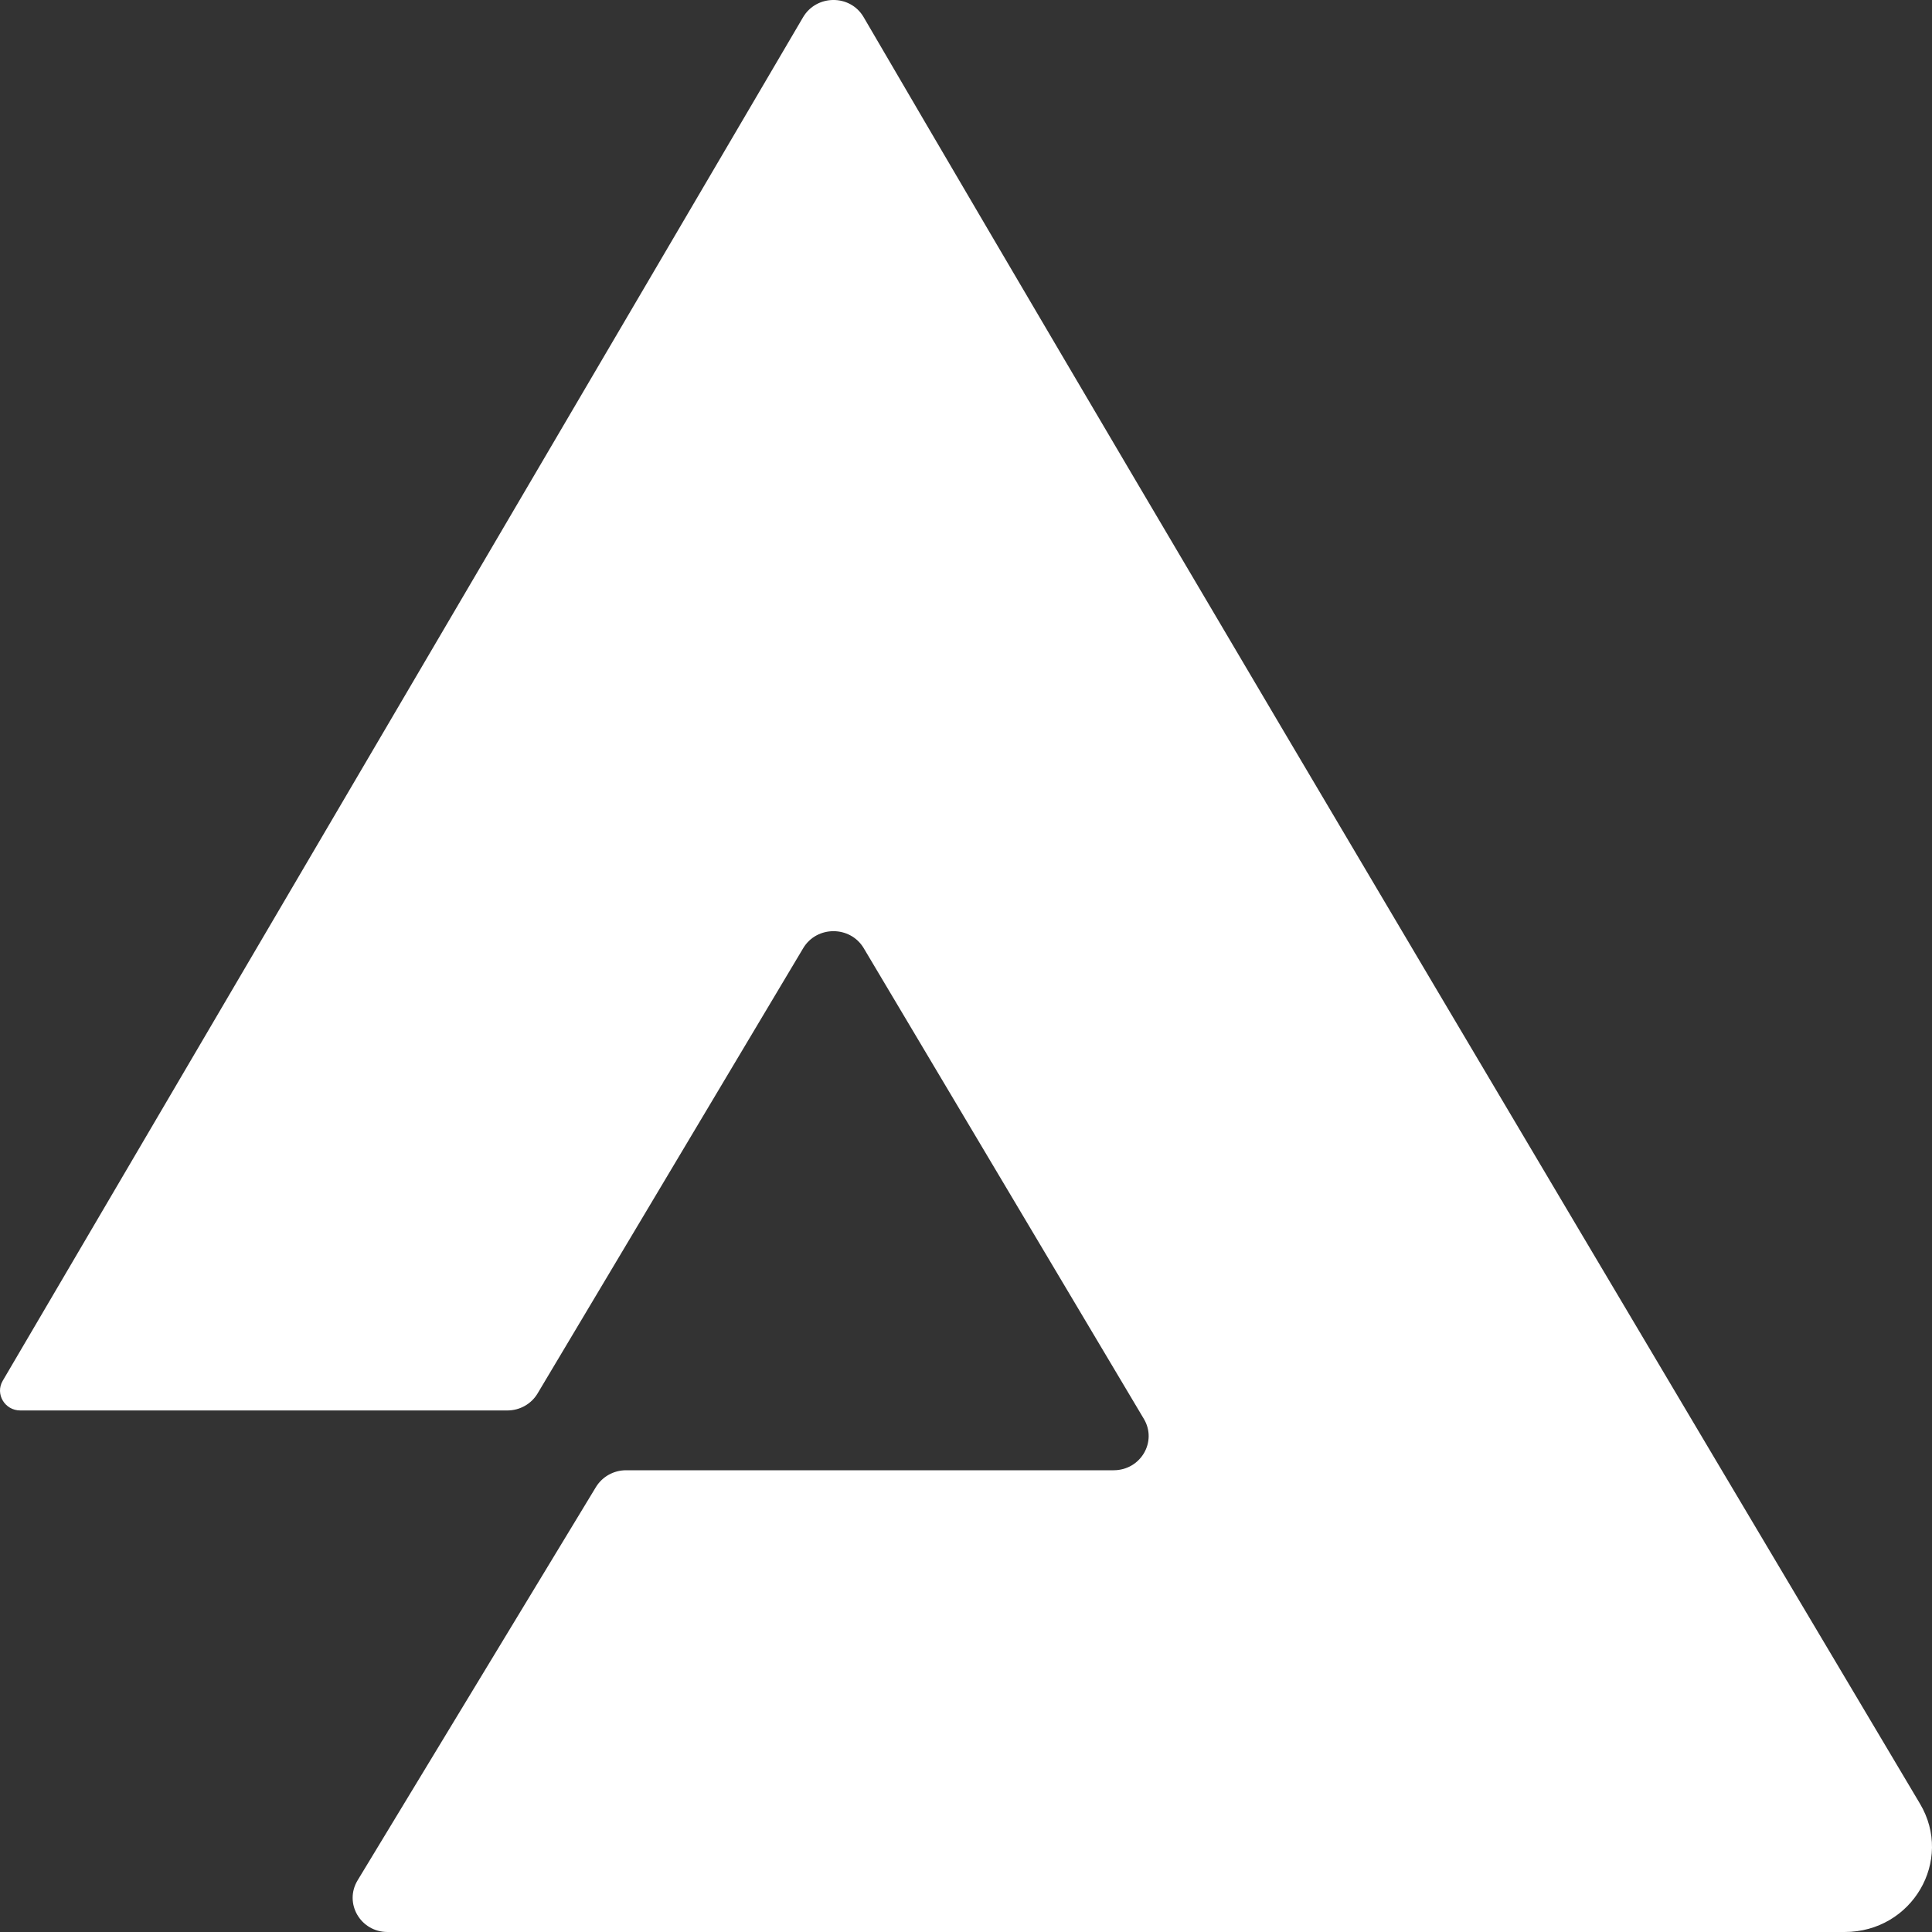 <svg width="20" height="20" viewBox="0 0 20 20" fill="none" xmlns="http://www.w3.org/2000/svg">
<rect x="0" y="0" width="20" height="20" fill="#333333" stroke="none"/>
<path d="M5.252 14.601H0.21C0.049 14.601 -0.052 14.43 0.028 14.294L8.313 0.179C8.452 -0.058 8.801 -0.061 8.94 0.177C12.2 5.763 17.812 15.203 19.875 18.671C20.227 19.261 19.794 20 19.096 20H4.012C3.731 20 3.559 19.701 3.702 19.465L6.169 15.394C6.235 15.286 6.353 15.22 6.481 15.22H11.528C11.808 15.22 11.982 14.924 11.841 14.688L8.941 9.815C8.801 9.581 8.455 9.581 8.315 9.815L5.565 14.425C5.5 14.534 5.381 14.601 5.252 14.601Z" fill="white"/>
</svg>
